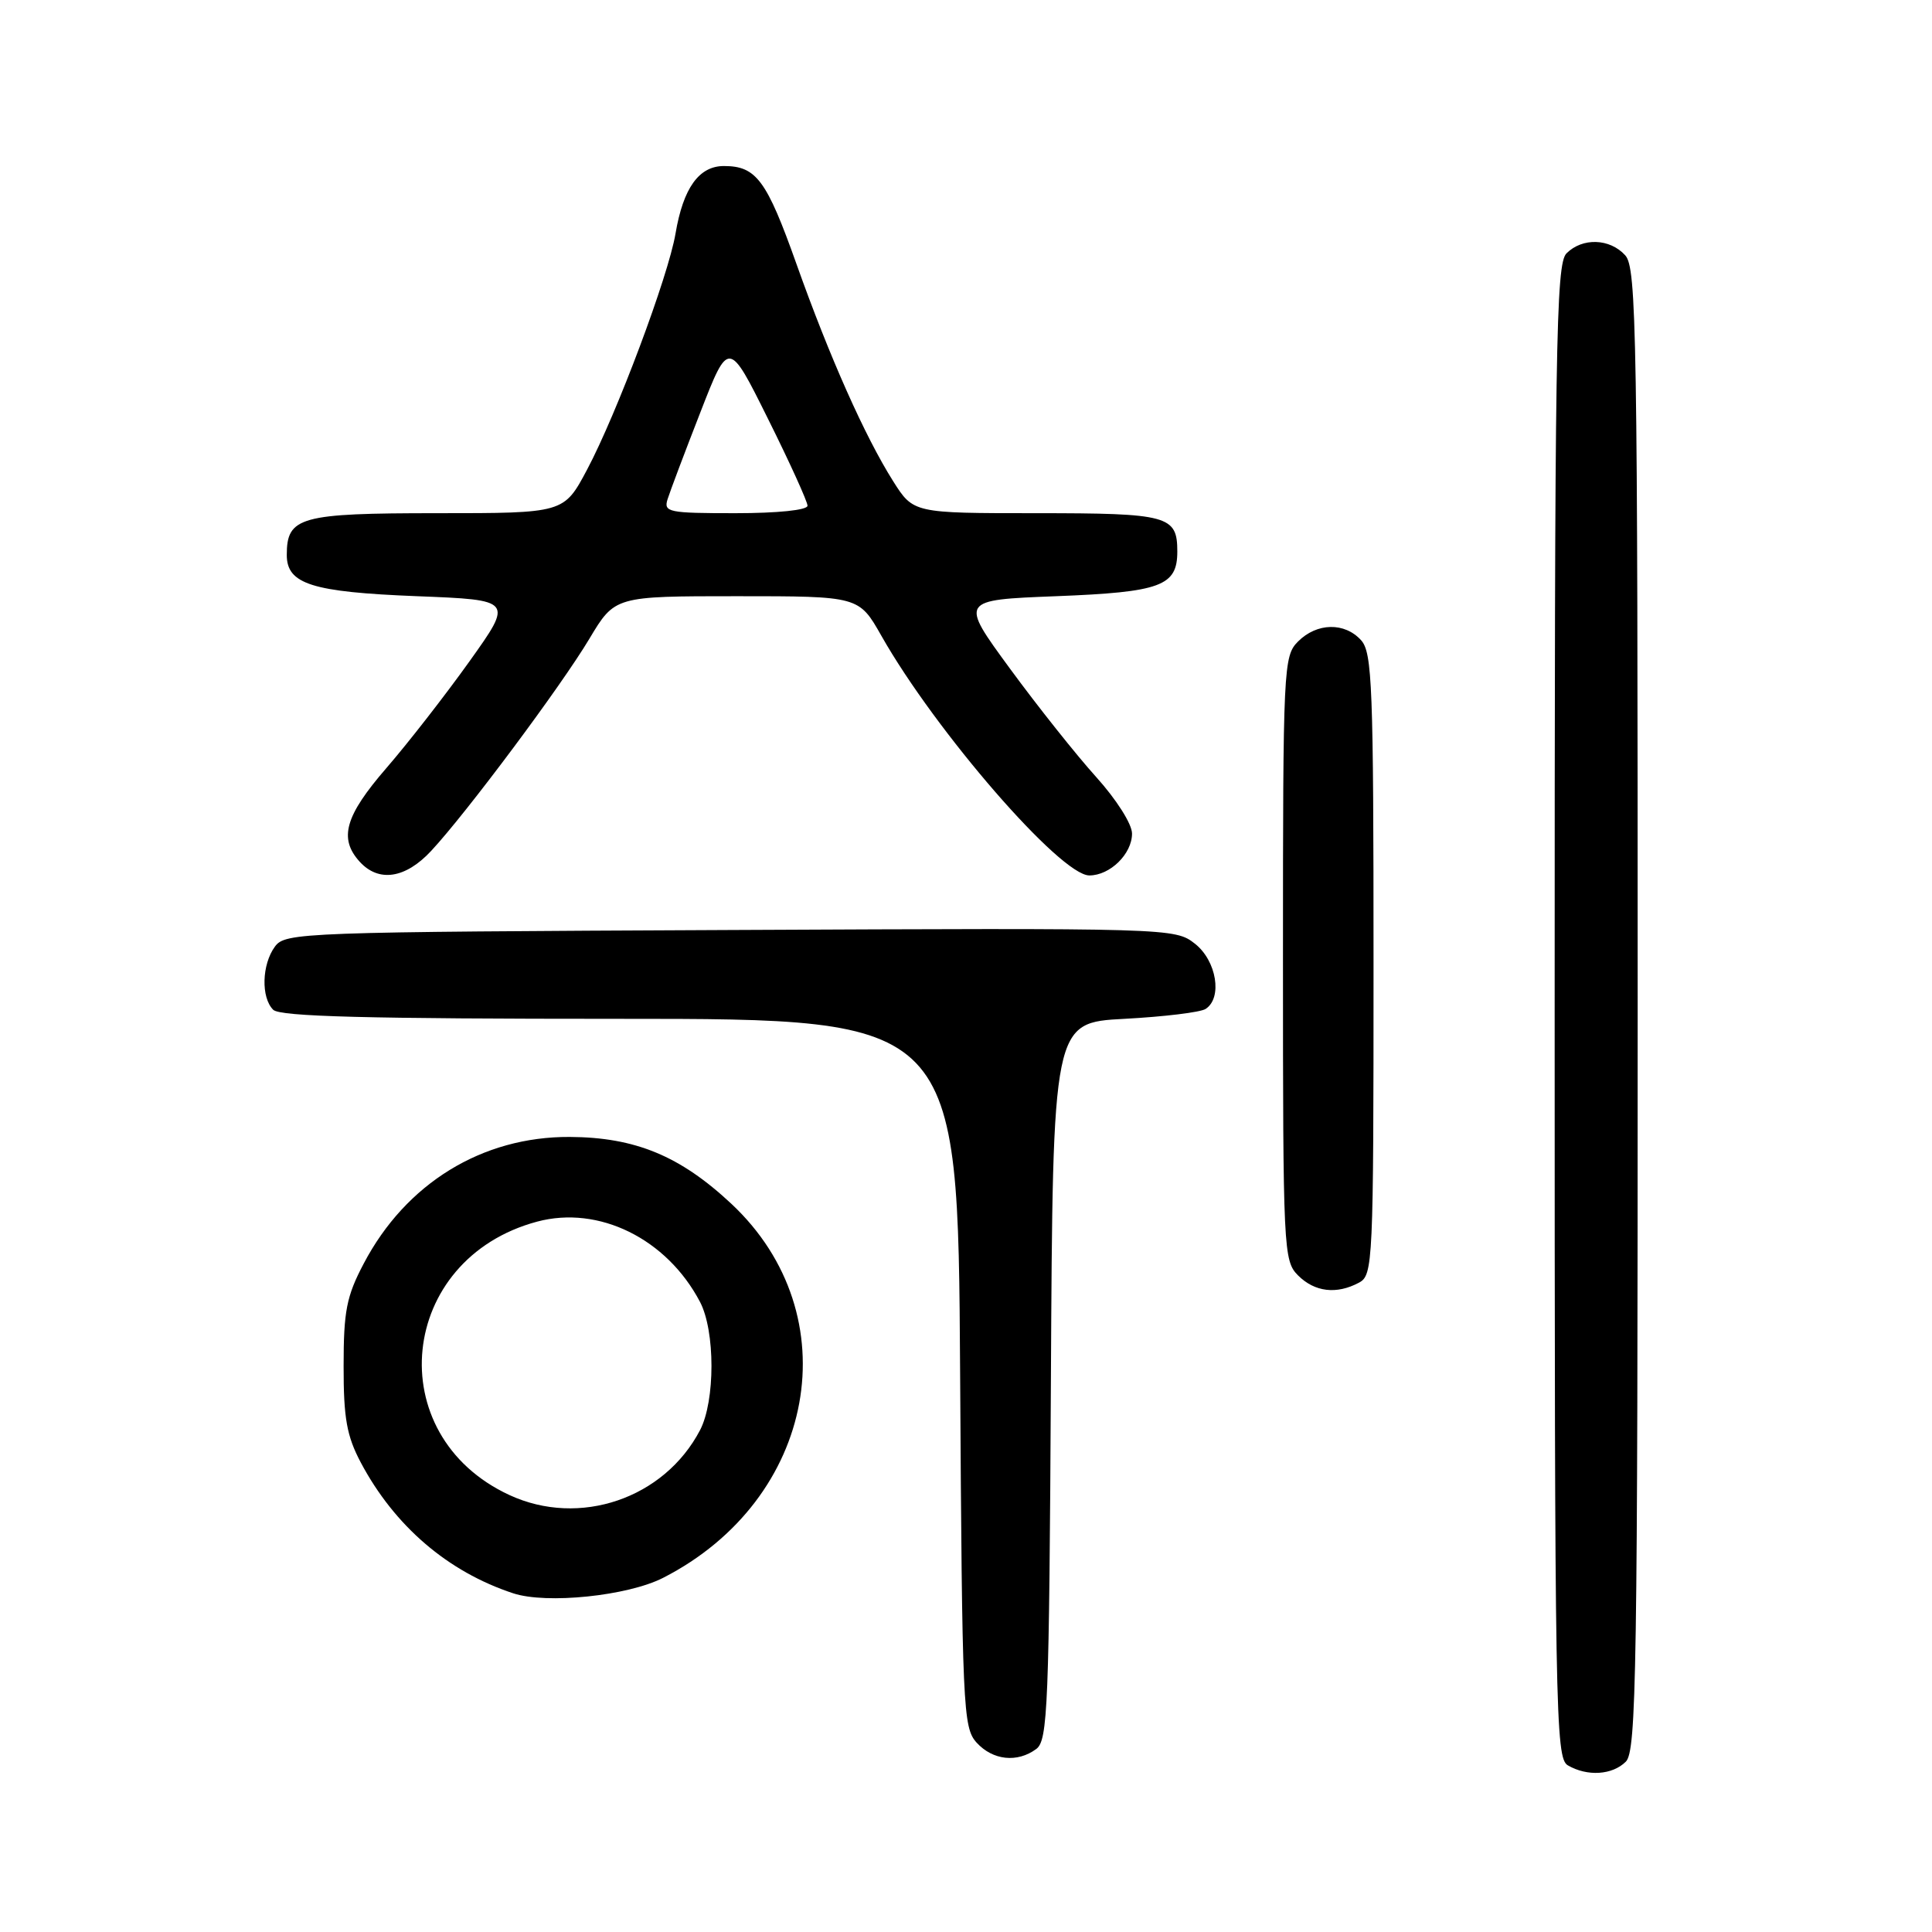 <?xml version="1.0" encoding="UTF-8" standalone="no"?>
<!DOCTYPE svg PUBLIC "-//W3C//DTD SVG 1.1//EN" "http://www.w3.org/Graphics/SVG/1.1/DTD/svg11.dtd" >
<svg xmlns="http://www.w3.org/2000/svg" xmlns:xlink="http://www.w3.org/1999/xlink" version="1.1" viewBox="0 0 256 256">
 <g >
 <path fill="currentColor"
d=" M 215.43 233.43 C 216.84 232.02 217.00 221.61 217.00 133.76 C 217.00 43.88 216.86 35.50 215.35 33.83 C 213.31 31.58 209.68 31.46 207.57 33.57 C 206.16 34.98 206.00 45.47 206.00 134.02 C 206.00 227.14 206.10 232.96 207.75 233.92 C 210.33 235.42 213.64 235.21 215.43 233.43 Z  M 137.31 231.75 C 138.84 230.61 139.02 226.24 139.25 183.00 C 139.50 135.50 139.50 135.50 149.00 135.00 C 154.22 134.72 159.06 134.14 159.75 133.69 C 162.01 132.23 161.21 127.31 158.34 125.05 C 155.69 122.97 155.26 122.96 96.75 123.23 C 39.75 123.49 37.79 123.56 36.42 125.44 C 34.69 127.81 34.57 132.17 36.20 133.80 C 37.10 134.70 48.68 135.00 82.17 135.00 C 126.94 135.00 126.94 135.00 127.22 181.90 C 127.49 226.39 127.60 228.90 129.40 230.90 C 131.55 233.26 134.79 233.61 137.31 231.75 Z  M 87.85 209.08 C 108.18 198.70 112.65 174.23 96.90 159.50 C 90.12 153.16 84.17 150.70 75.50 150.65 C 63.88 150.59 53.77 156.80 48.19 167.44 C 45.91 171.76 45.53 173.74 45.53 181.00 C 45.52 187.93 45.95 190.29 47.81 193.80 C 52.28 202.21 59.34 208.27 68.00 211.12 C 72.42 212.58 83.16 211.47 87.85 209.08 Z  M 180.07 169.96 C 181.93 168.97 182.00 167.44 182.00 127.79 C 182.00 90.92 181.83 86.47 180.35 84.83 C 178.17 82.43 174.50 82.50 172.00 85.00 C 170.07 86.93 170.00 88.33 170.00 127.00 C 170.00 165.67 170.07 167.07 172.00 169.00 C 174.20 171.20 177.10 171.55 180.07 169.96 Z  M 57.13 112.75 C 61.82 107.71 74.33 90.94 78.09 84.65 C 81.47 79.00 81.47 79.00 97.64 79.00 C 113.81 79.00 113.81 79.00 116.79 84.25 C 123.98 96.93 140.52 116.00 144.34 116.00 C 147.09 116.00 150.00 113.15 150.00 110.45 C 150.00 109.19 147.93 105.93 145.25 102.96 C 142.64 100.07 137.50 93.61 133.83 88.60 C 127.16 79.50 127.16 79.50 139.93 79.00 C 153.83 78.46 156.00 77.65 156.00 73.08 C 156.00 68.32 154.82 68.00 137.31 68.00 C 121.03 68.00 121.03 68.00 118.34 63.75 C 114.60 57.82 109.92 47.31 105.54 34.99 C 101.58 23.85 100.21 22.00 95.92 22.00 C 92.62 22.00 90.53 24.91 89.51 30.95 C 88.55 36.61 81.73 54.82 77.78 62.25 C 74.72 68.00 74.72 68.00 57.93 68.00 C 39.74 68.00 38.00 68.48 38.00 73.54 C 38.00 77.40 41.34 78.45 55.26 79.00 C 68.01 79.50 68.01 79.50 62.21 87.63 C 59.01 92.11 54.06 98.47 51.20 101.77 C 45.72 108.10 44.86 111.09 47.65 114.17 C 50.17 116.95 53.72 116.42 57.13 112.75 Z  M 67.50 198.10 C 50.35 190.16 52.72 166.81 71.18 161.87 C 79.34 159.69 88.35 164.13 92.75 172.50 C 94.78 176.36 94.78 185.62 92.76 189.50 C 88.01 198.58 76.79 202.40 67.50 198.10 Z  M 88.46 66.14 C 88.78 65.12 90.73 59.94 92.80 54.64 C 96.55 45.00 96.55 45.00 101.77 55.51 C 104.65 61.29 107.00 66.47 107.00 67.01 C 107.00 67.59 103.07 68.00 97.43 68.00 C 88.56 68.00 87.91 67.87 88.46 66.14 Z "/>
</g>
</svg>